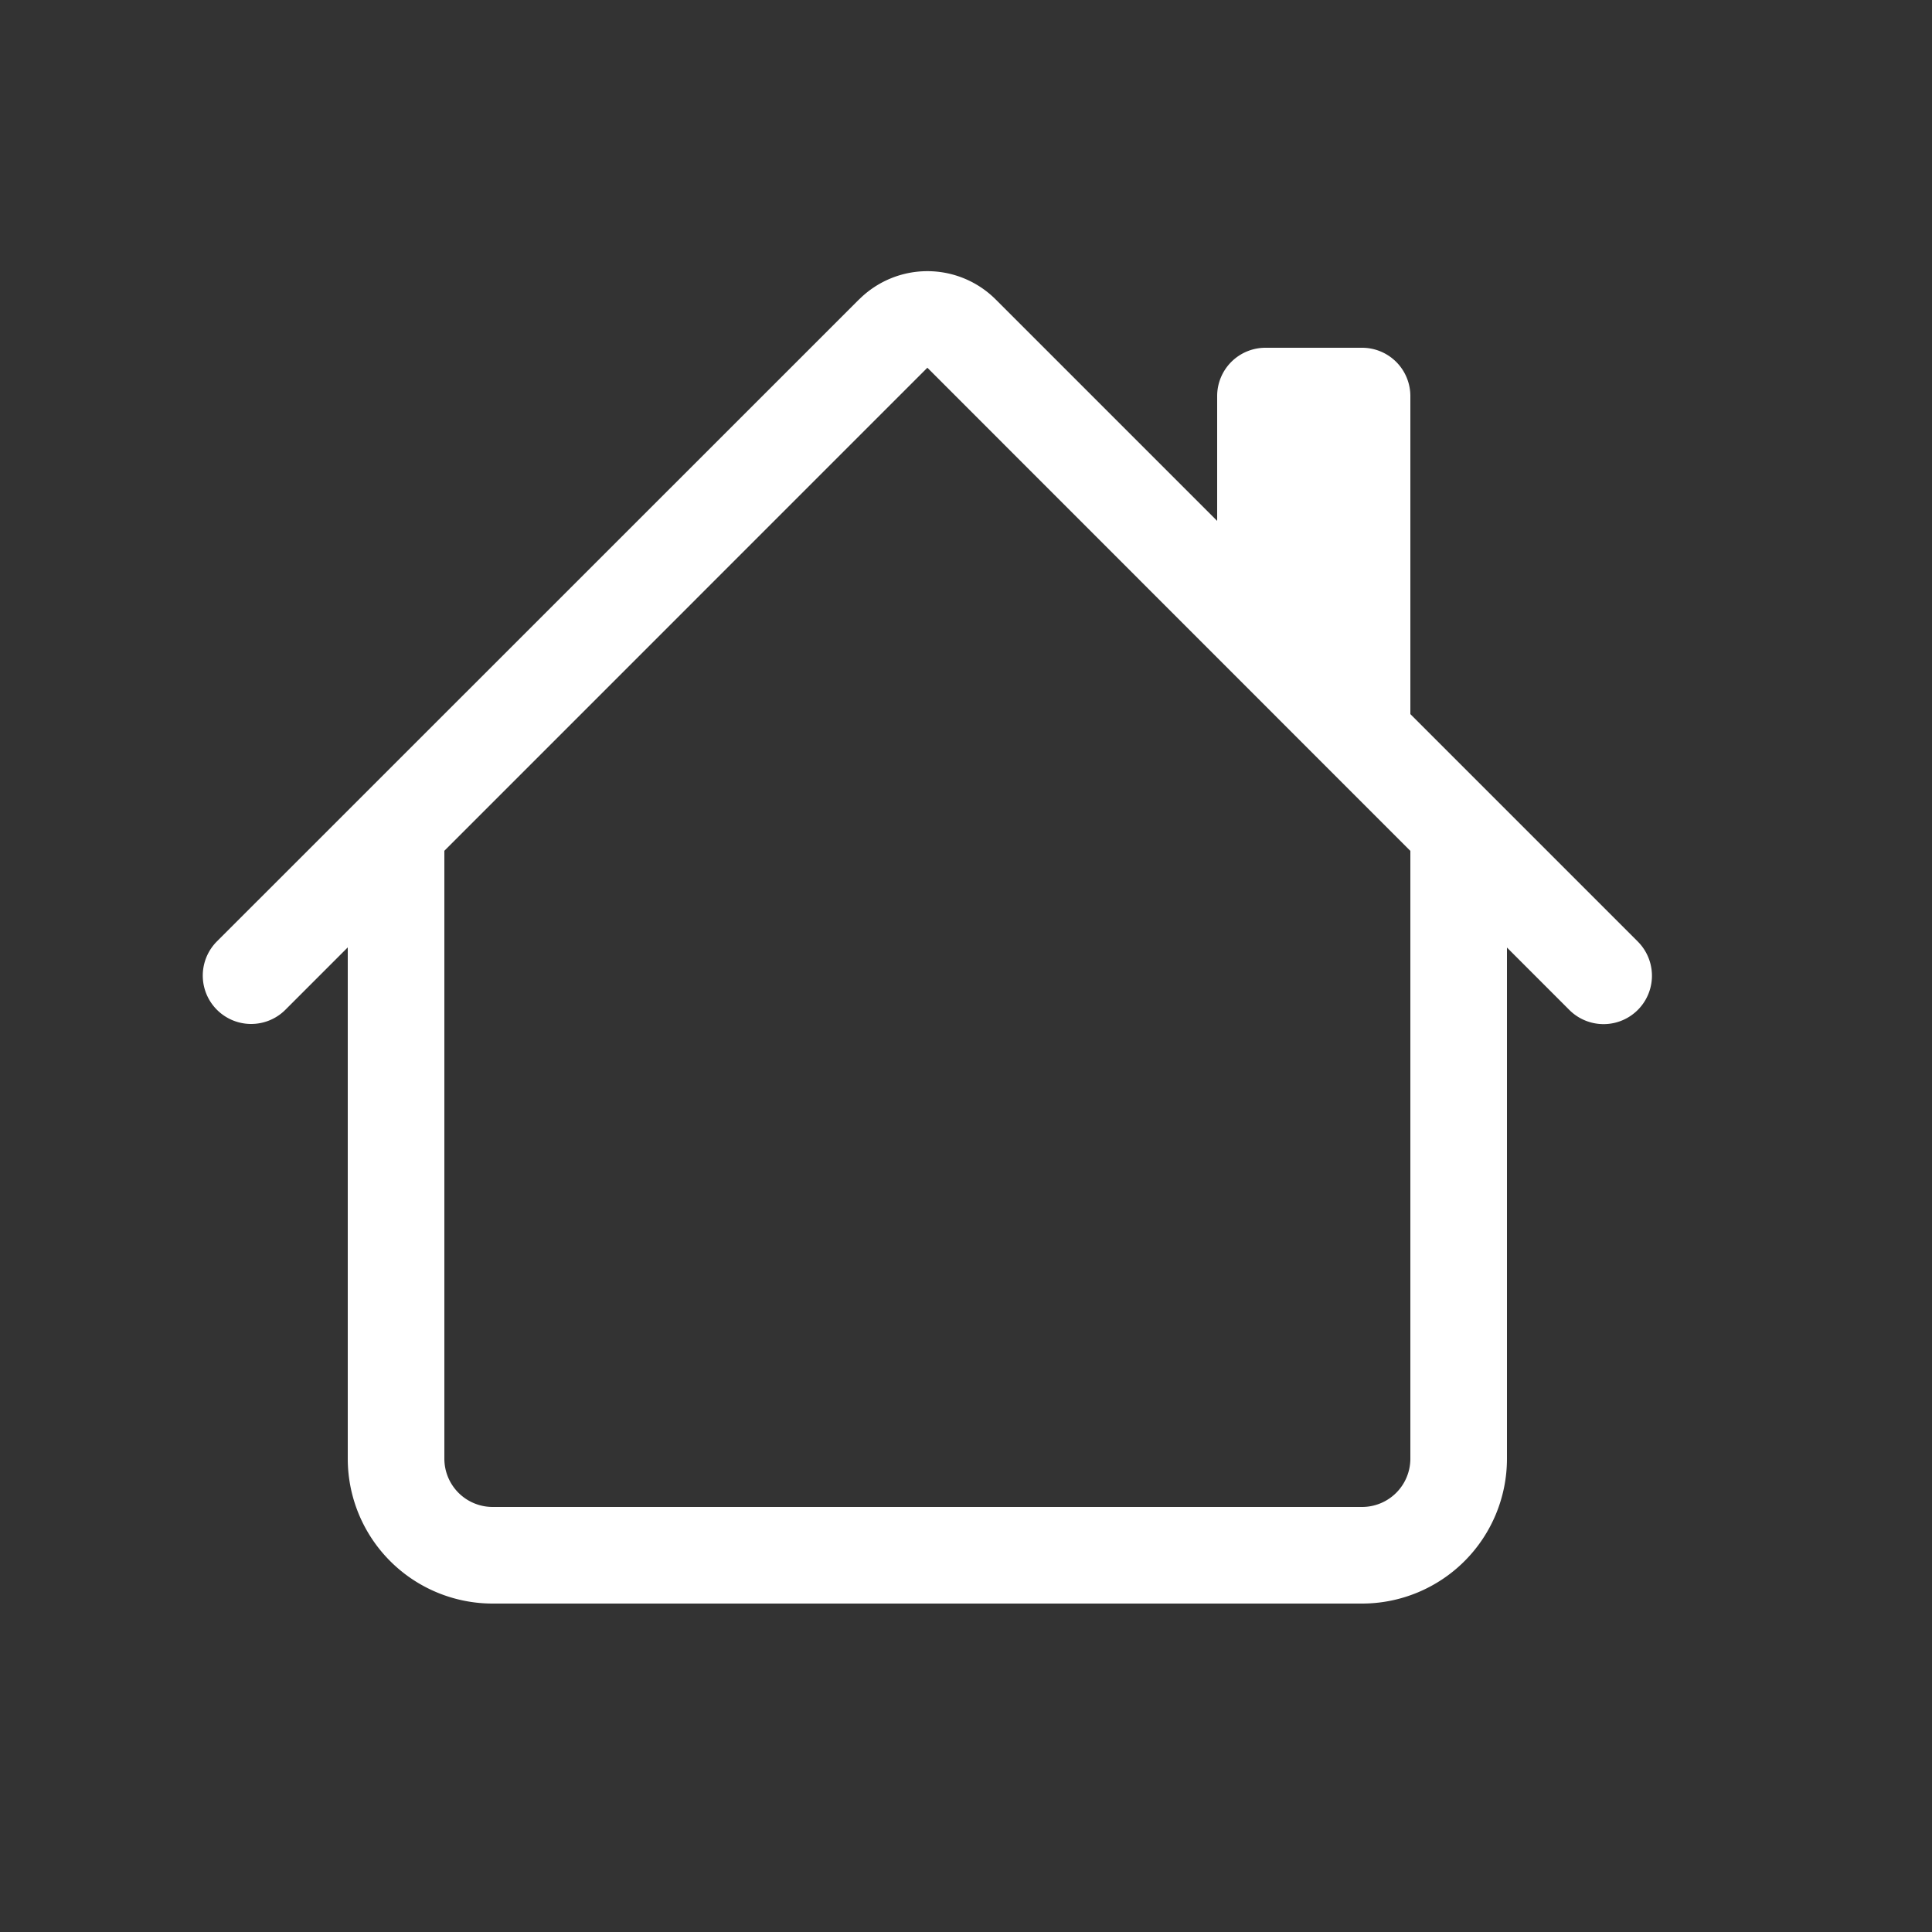 <svg id="icons" width="53" height="53" fill="#ffffff" viewBox="0 0 24 24" xmlns="http://www.w3.org/2000/svg">
       <rect x="0" y="0" width="24" height="24" fill="#333333" stroke="none"/>
       <path fill-rule="evenodd" d="M4.32 18.12v-7.8h1.2v7.8a.6.6 0 0 0 .6.6h10.8a.6.6 0 0 0 .6-.6v-7.8h1.2v7.8a1.8 1.8 0 0 1-1.8 1.8H6.12a1.8 1.8 0 0 1-1.8-1.8Zm13.2-13.2v4.2l-2.4-2.4v-1.8a.6.6 0 0 1 .6-.6h1.2a.6.6 0 0 1 .6.6Z" clip-rule="evenodd"></path>
       <path fill-rule="evenodd" d="M10.672 3.72a1.2 1.2 0 0 1 1.697 0l7.976 7.976a.6.6 0 1 1-.85.85L11.52 4.568l-7.975 7.976a.6.6 0 1 1-.85-.85l7.977-7.975Z" clip-rule="evenodd"></path>
</svg>